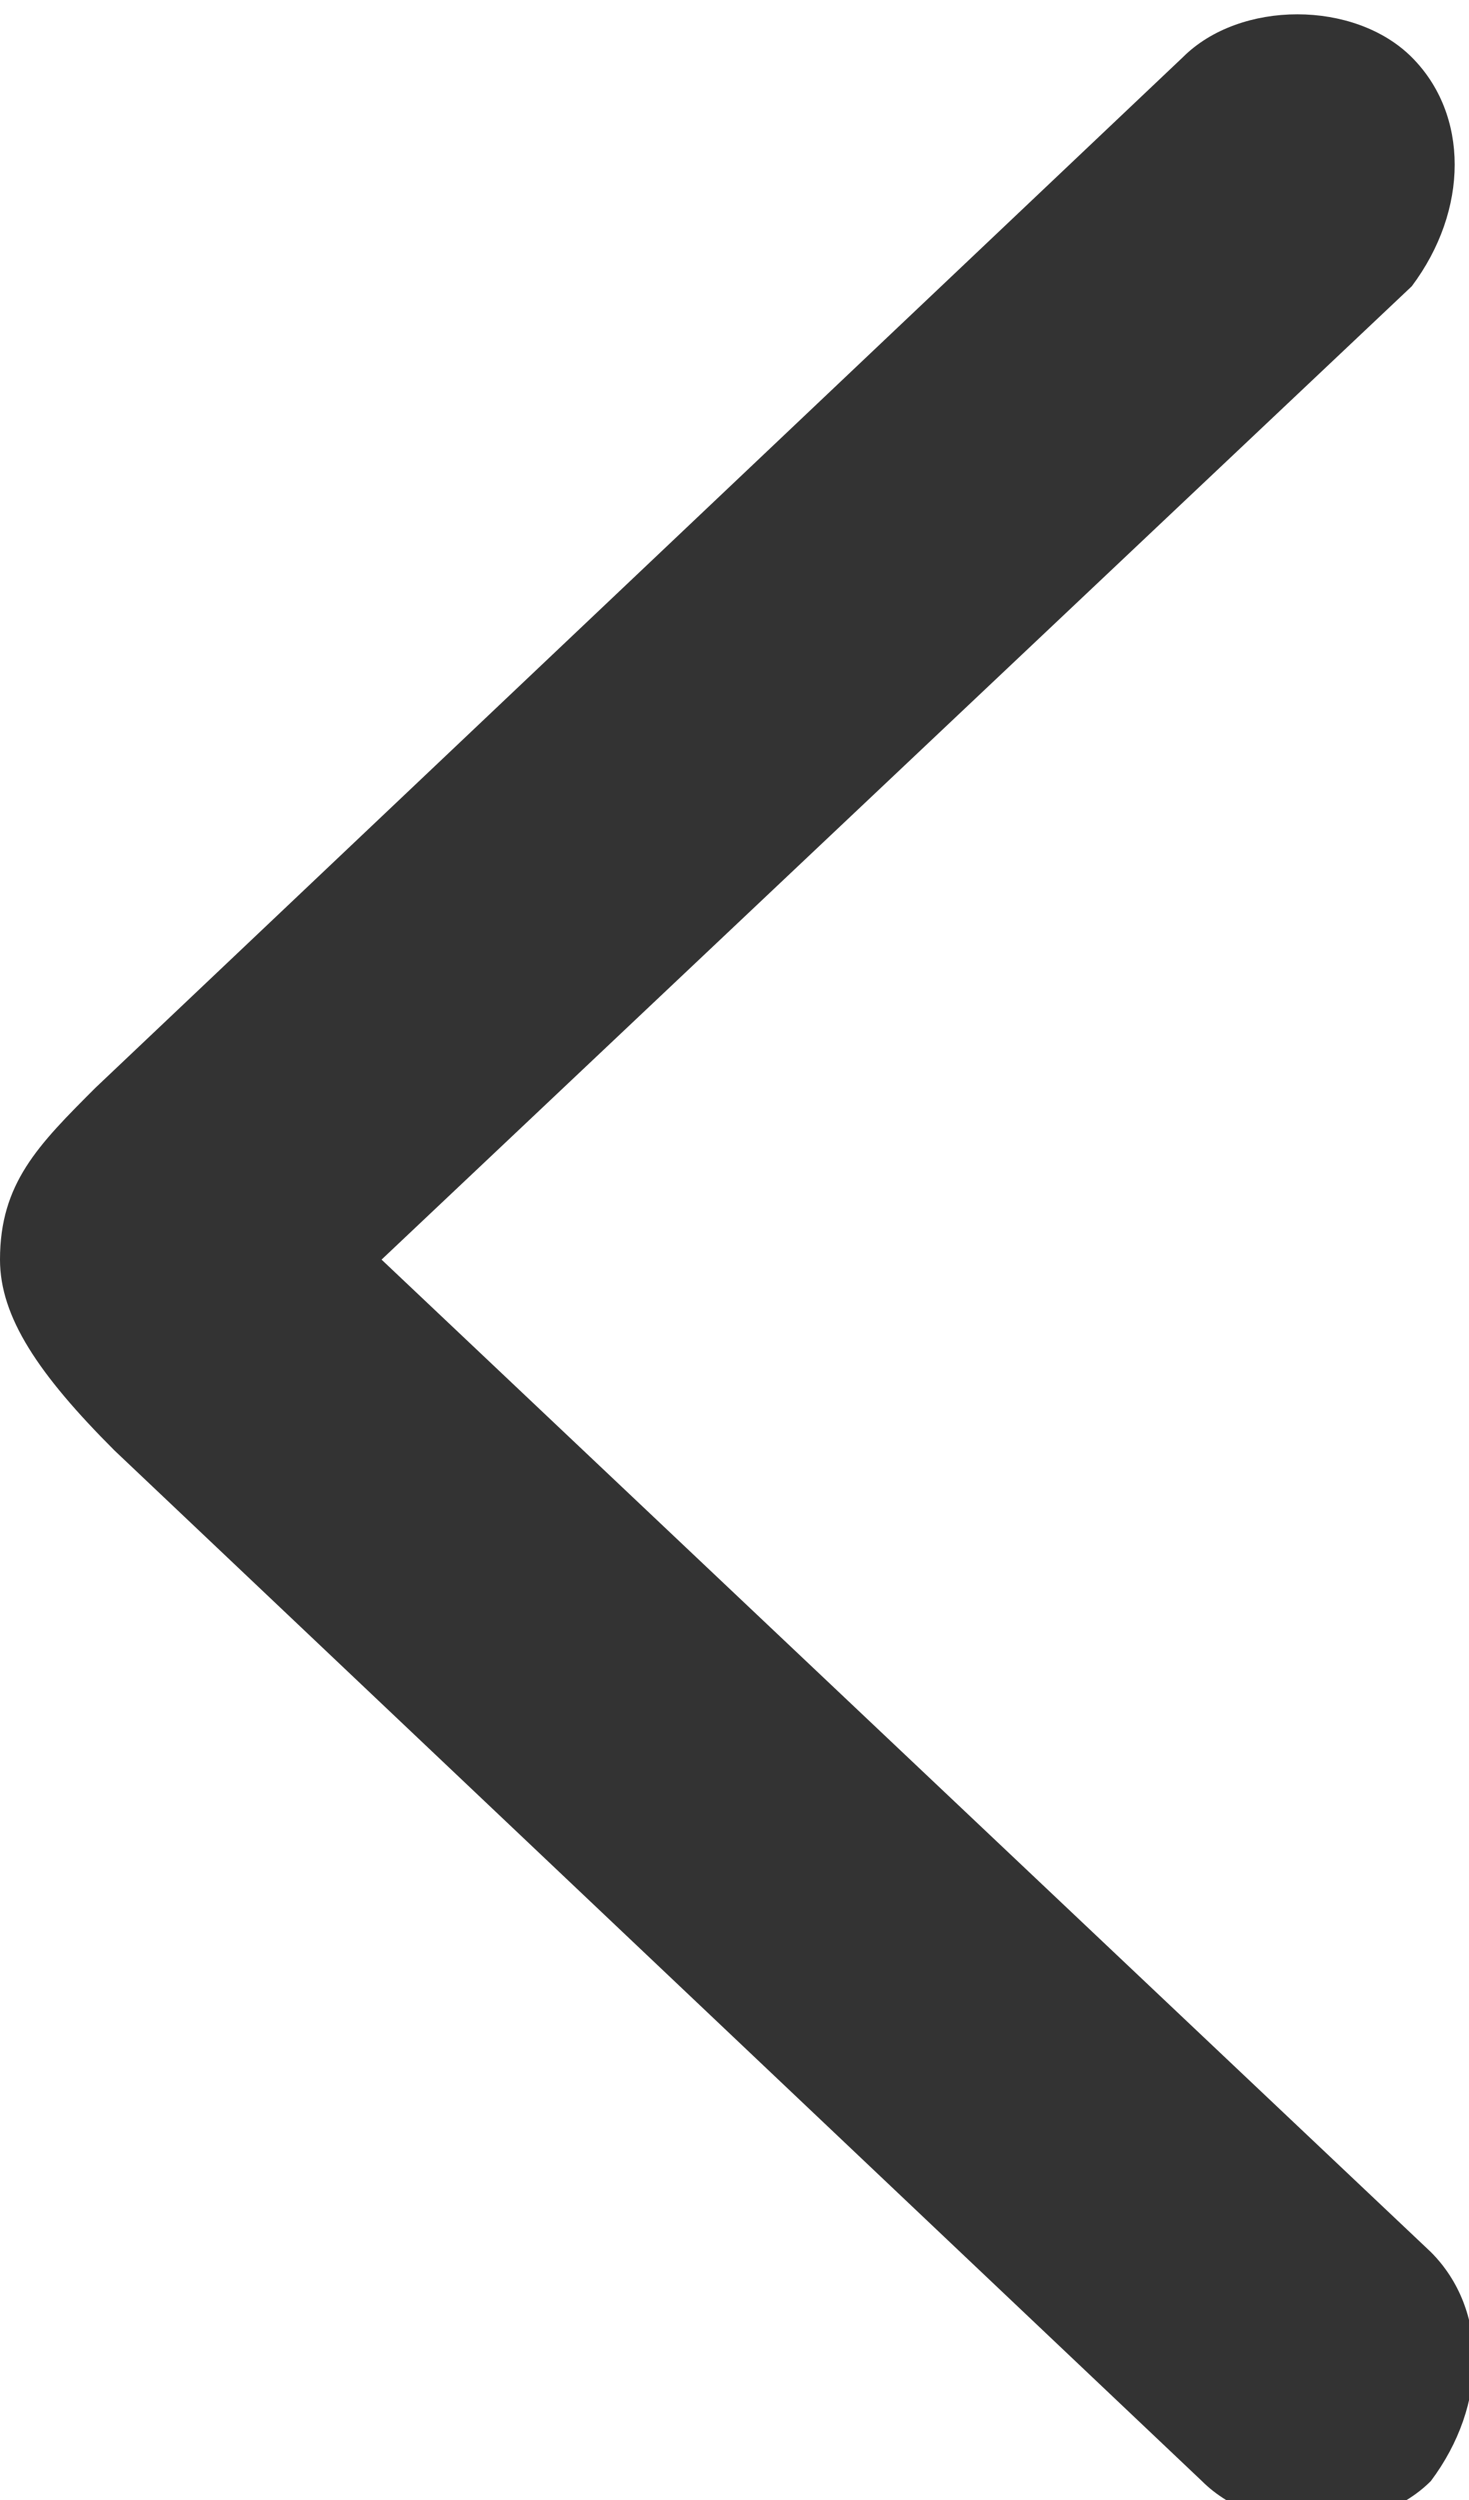 <?xml version="1.0" encoding="utf-8"?>
<!-- Generator: Adobe Illustrator 22.0.1, SVG Export Plug-In . SVG Version: 6.00 Build 0)  -->
<svg version="1.1" id="Слой_1" xmlns="http://www.w3.org/2000/svg" xmlns:xlink="http://www.w3.org/1999/xlink" x="0px" y="0px"
	 viewBox="0 0 7.7 13.1" style="enable-background:new 0 0 7.7 13.1;" xml:space="preserve">
<style type="text/css">
	.st0{fill:#333333;}
</style>
<path id="arrow" class="st0" d="M0,6.6c0-0.4,0.2-0.6,0.5-0.9l5.7-5.4c0.3-0.3,0.9-0.3,1.2,0c0.3,0.3,0.3,0.8,0,1.2L2,6.6l5.5,5.2
	c0.3,0.3,0.3,0.8,0,1.2c-0.3,0.3-0.9,0.3-1.2,0c0,0-3.8-3.6-5.7-5.4C0.2,7.2,0,6.9,0,6.6z"/>
<title>Icons / Arrow Right / M Copy@2x</title>
<desc>Created with Sketch.</desc>
</svg>
